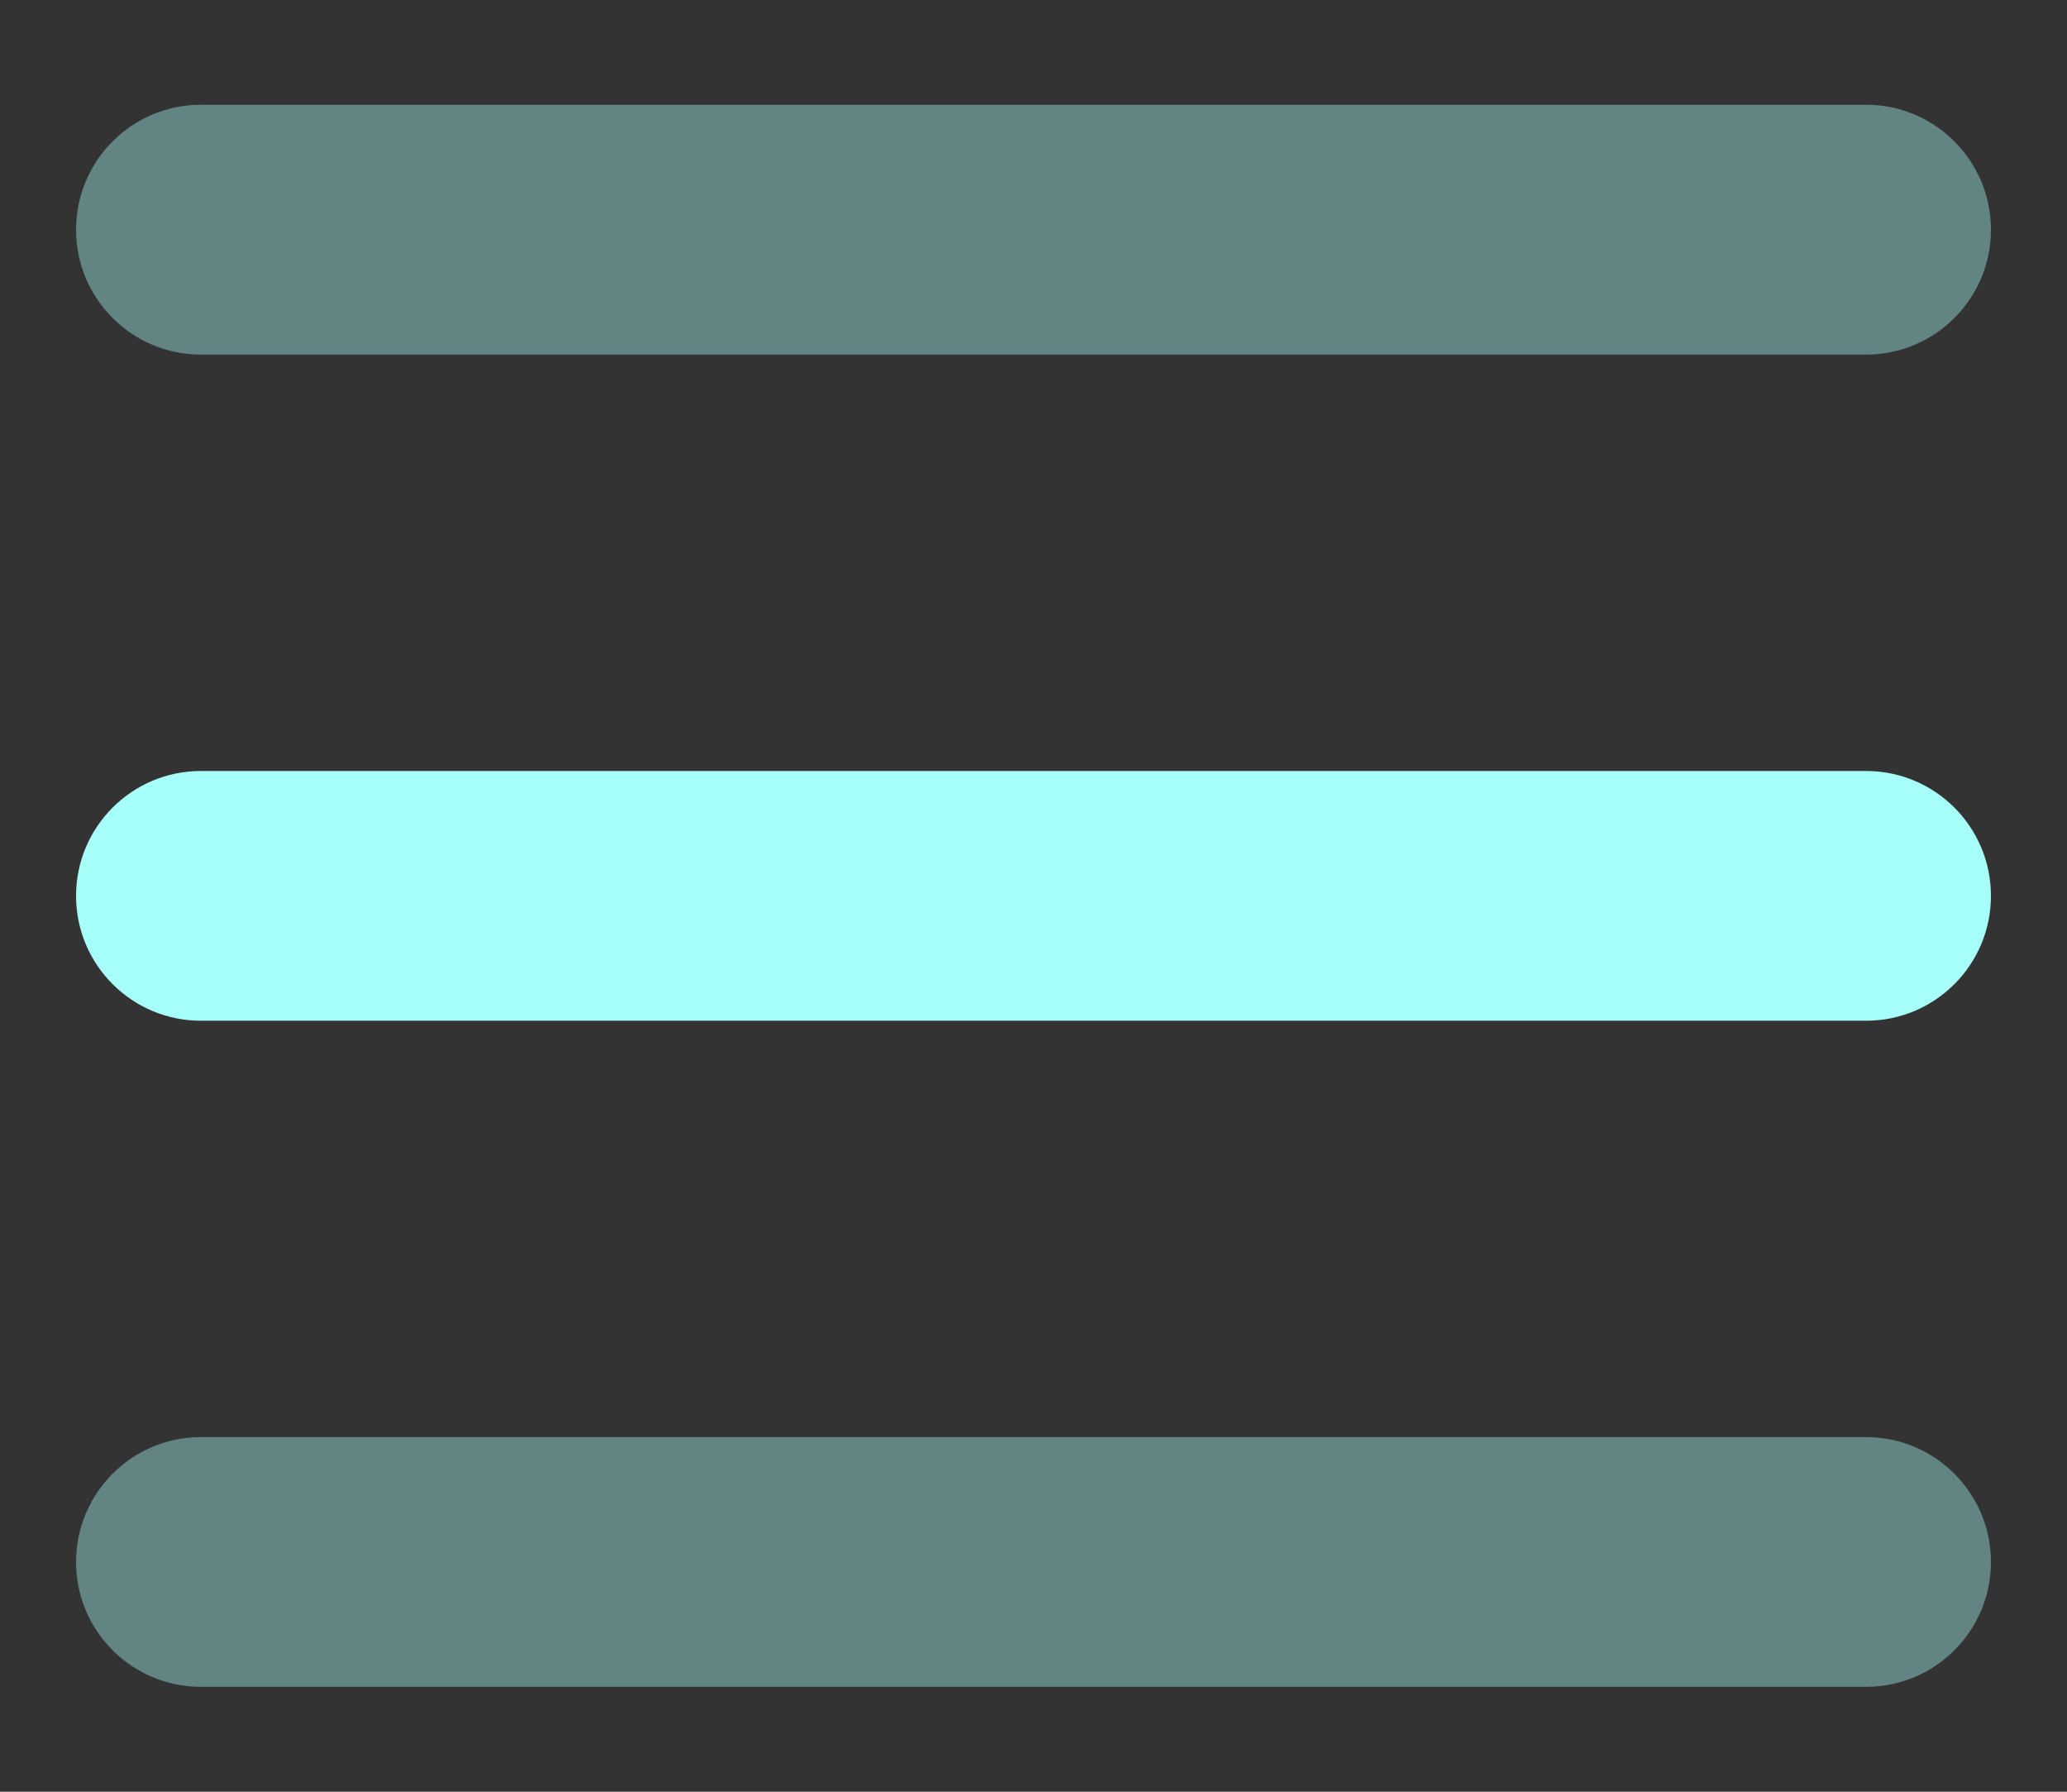 <svg width="15" height="13" viewBox="0 0 15 13" fill="none" xmlns="http://www.w3.org/2000/svg">
<rect x="0" y="0" width="15" height="13" fill="#333333" stroke="none"/>
<path opacity="0.4" fill-rule="evenodd" clip-rule="evenodd" d="M0.552 1.667C0.552 1.166 0.958 0.76 1.458 0.76H13.542C14.042 0.76 14.448 1.166 14.448 1.667C14.448 2.167 14.042 2.573 13.542 2.573H1.458C0.958 2.573 0.552 2.167 0.552 1.667Z" fill="#A7FFFA"/>
<path fill-rule="evenodd" clip-rule="evenodd" d="M0.552 6.5C0.552 5.999 0.958 5.594 1.458 5.594H13.542C14.042 5.594 14.448 5.999 14.448 6.5C14.448 7.001 14.042 7.406 13.542 7.406H1.458C0.958 7.406 0.552 7.001 0.552 6.5Z" fill="#A7FFFA"/>
<path opacity="0.4" fill-rule="evenodd" clip-rule="evenodd" d="M0.552 11.333C0.552 10.833 0.958 10.427 1.458 10.427H13.542C14.042 10.427 14.448 10.833 14.448 11.333C14.448 11.834 14.042 12.239 13.542 12.239H1.458C0.958 12.239 0.552 11.834 0.552 11.333Z" fill="#A7FFFA"/>
</svg>
